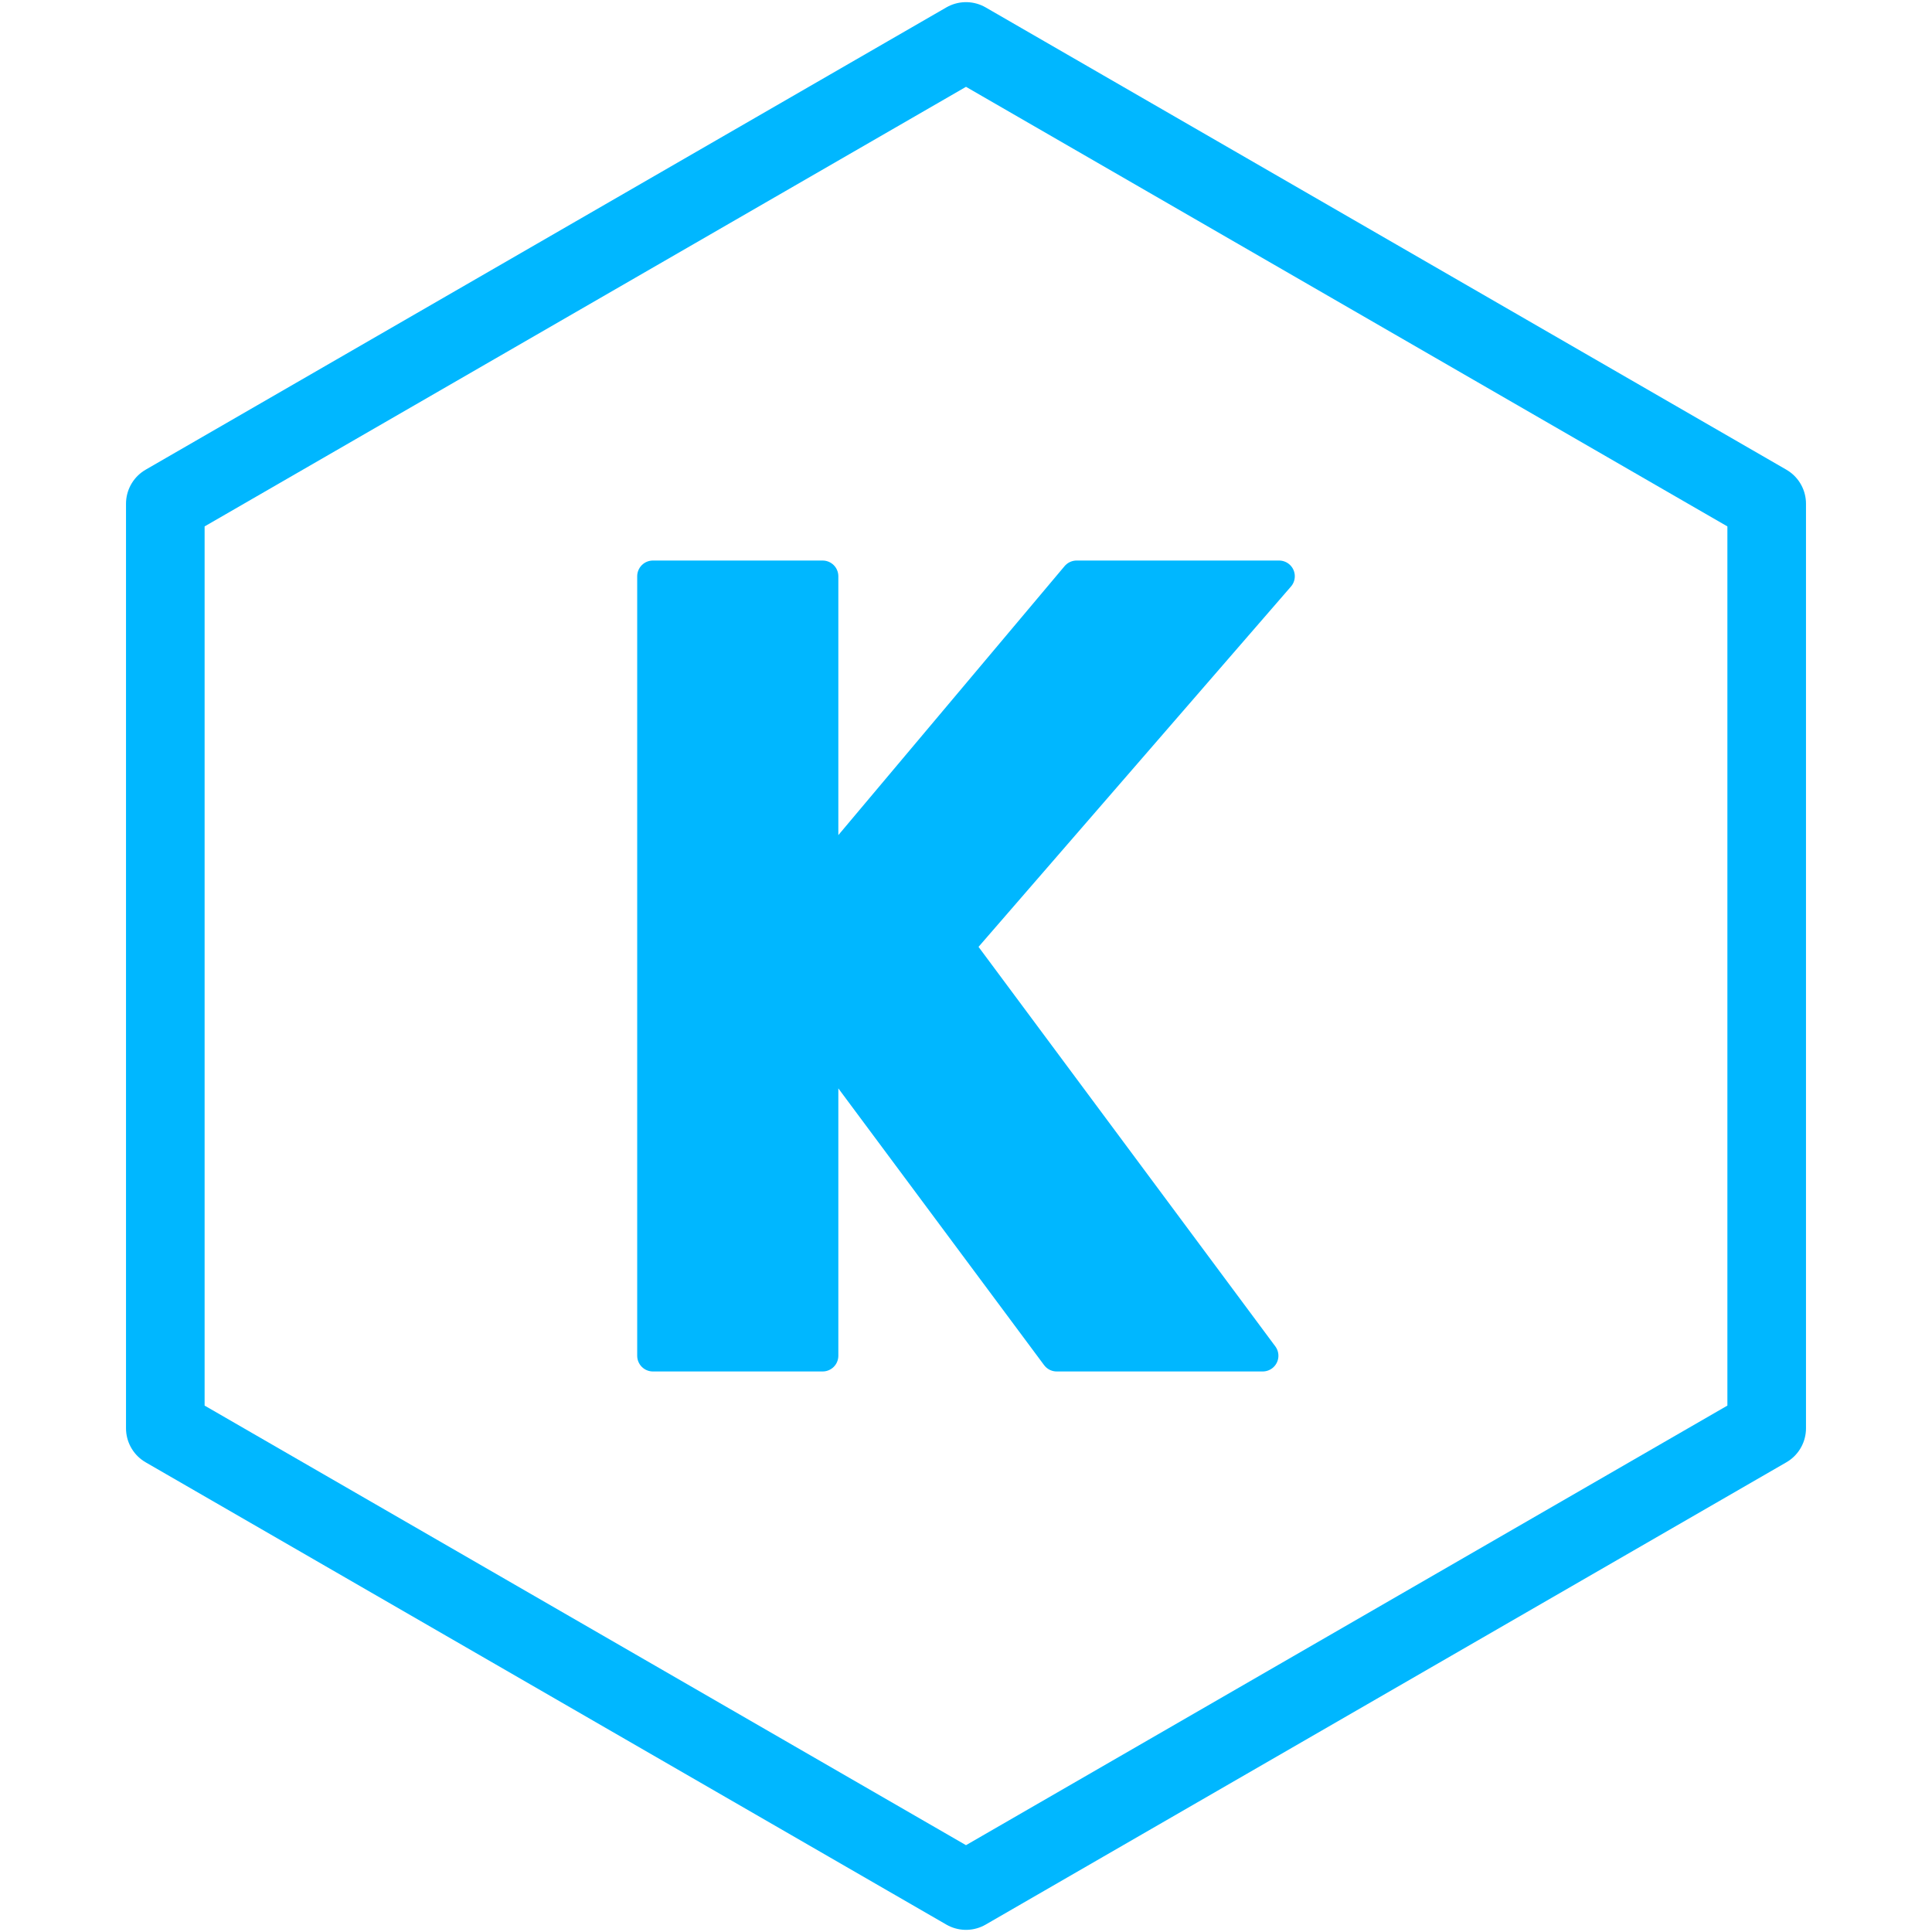 <?xml version="1.0" encoding="UTF-8" standalone="no"?><!DOCTYPE svg PUBLIC "-//W3C//DTD SVG 1.1//EN" "http://www.w3.org/Graphics/SVG/1.1/DTD/svg11.dtd"><svg width="100%" height="100%" viewBox="0 0 512 512" version="1.1" xmlns="http://www.w3.org/2000/svg" xmlnsXlink="http://www.w3.org/1999/xlink" xmlSpace="preserve" xmlnsSerif="http://www.serif.com/" style="fill-rule:evenodd;clip-rule:evenodd;stroke-linecap:round;stroke-linejoin:round;stroke-miterlimit:1.5;"><path d="M256,10.983l212.191,122.508l0,245.018l-212.191,122.508l-212.191,-122.508l-0,-245.018l212.191,-122.508Z" style="fill:none;stroke:#00b7ff;stroke-width:20.83px;"/><path d="M173.029,152.713l44.975,-0l-0,80.024l67.307,-80.024l53.66,-0l-84.987,98.014l80.645,108.56l-54.591,0l-62.034,-83.436l-0,83.436l-44.975,0l-0,-206.574Z" style="fill:#00b7ff;fill-rule:nonzero;stroke:#00b7ff;stroke-width:8.33px;stroke-miterlimit:2;"/></svg>
